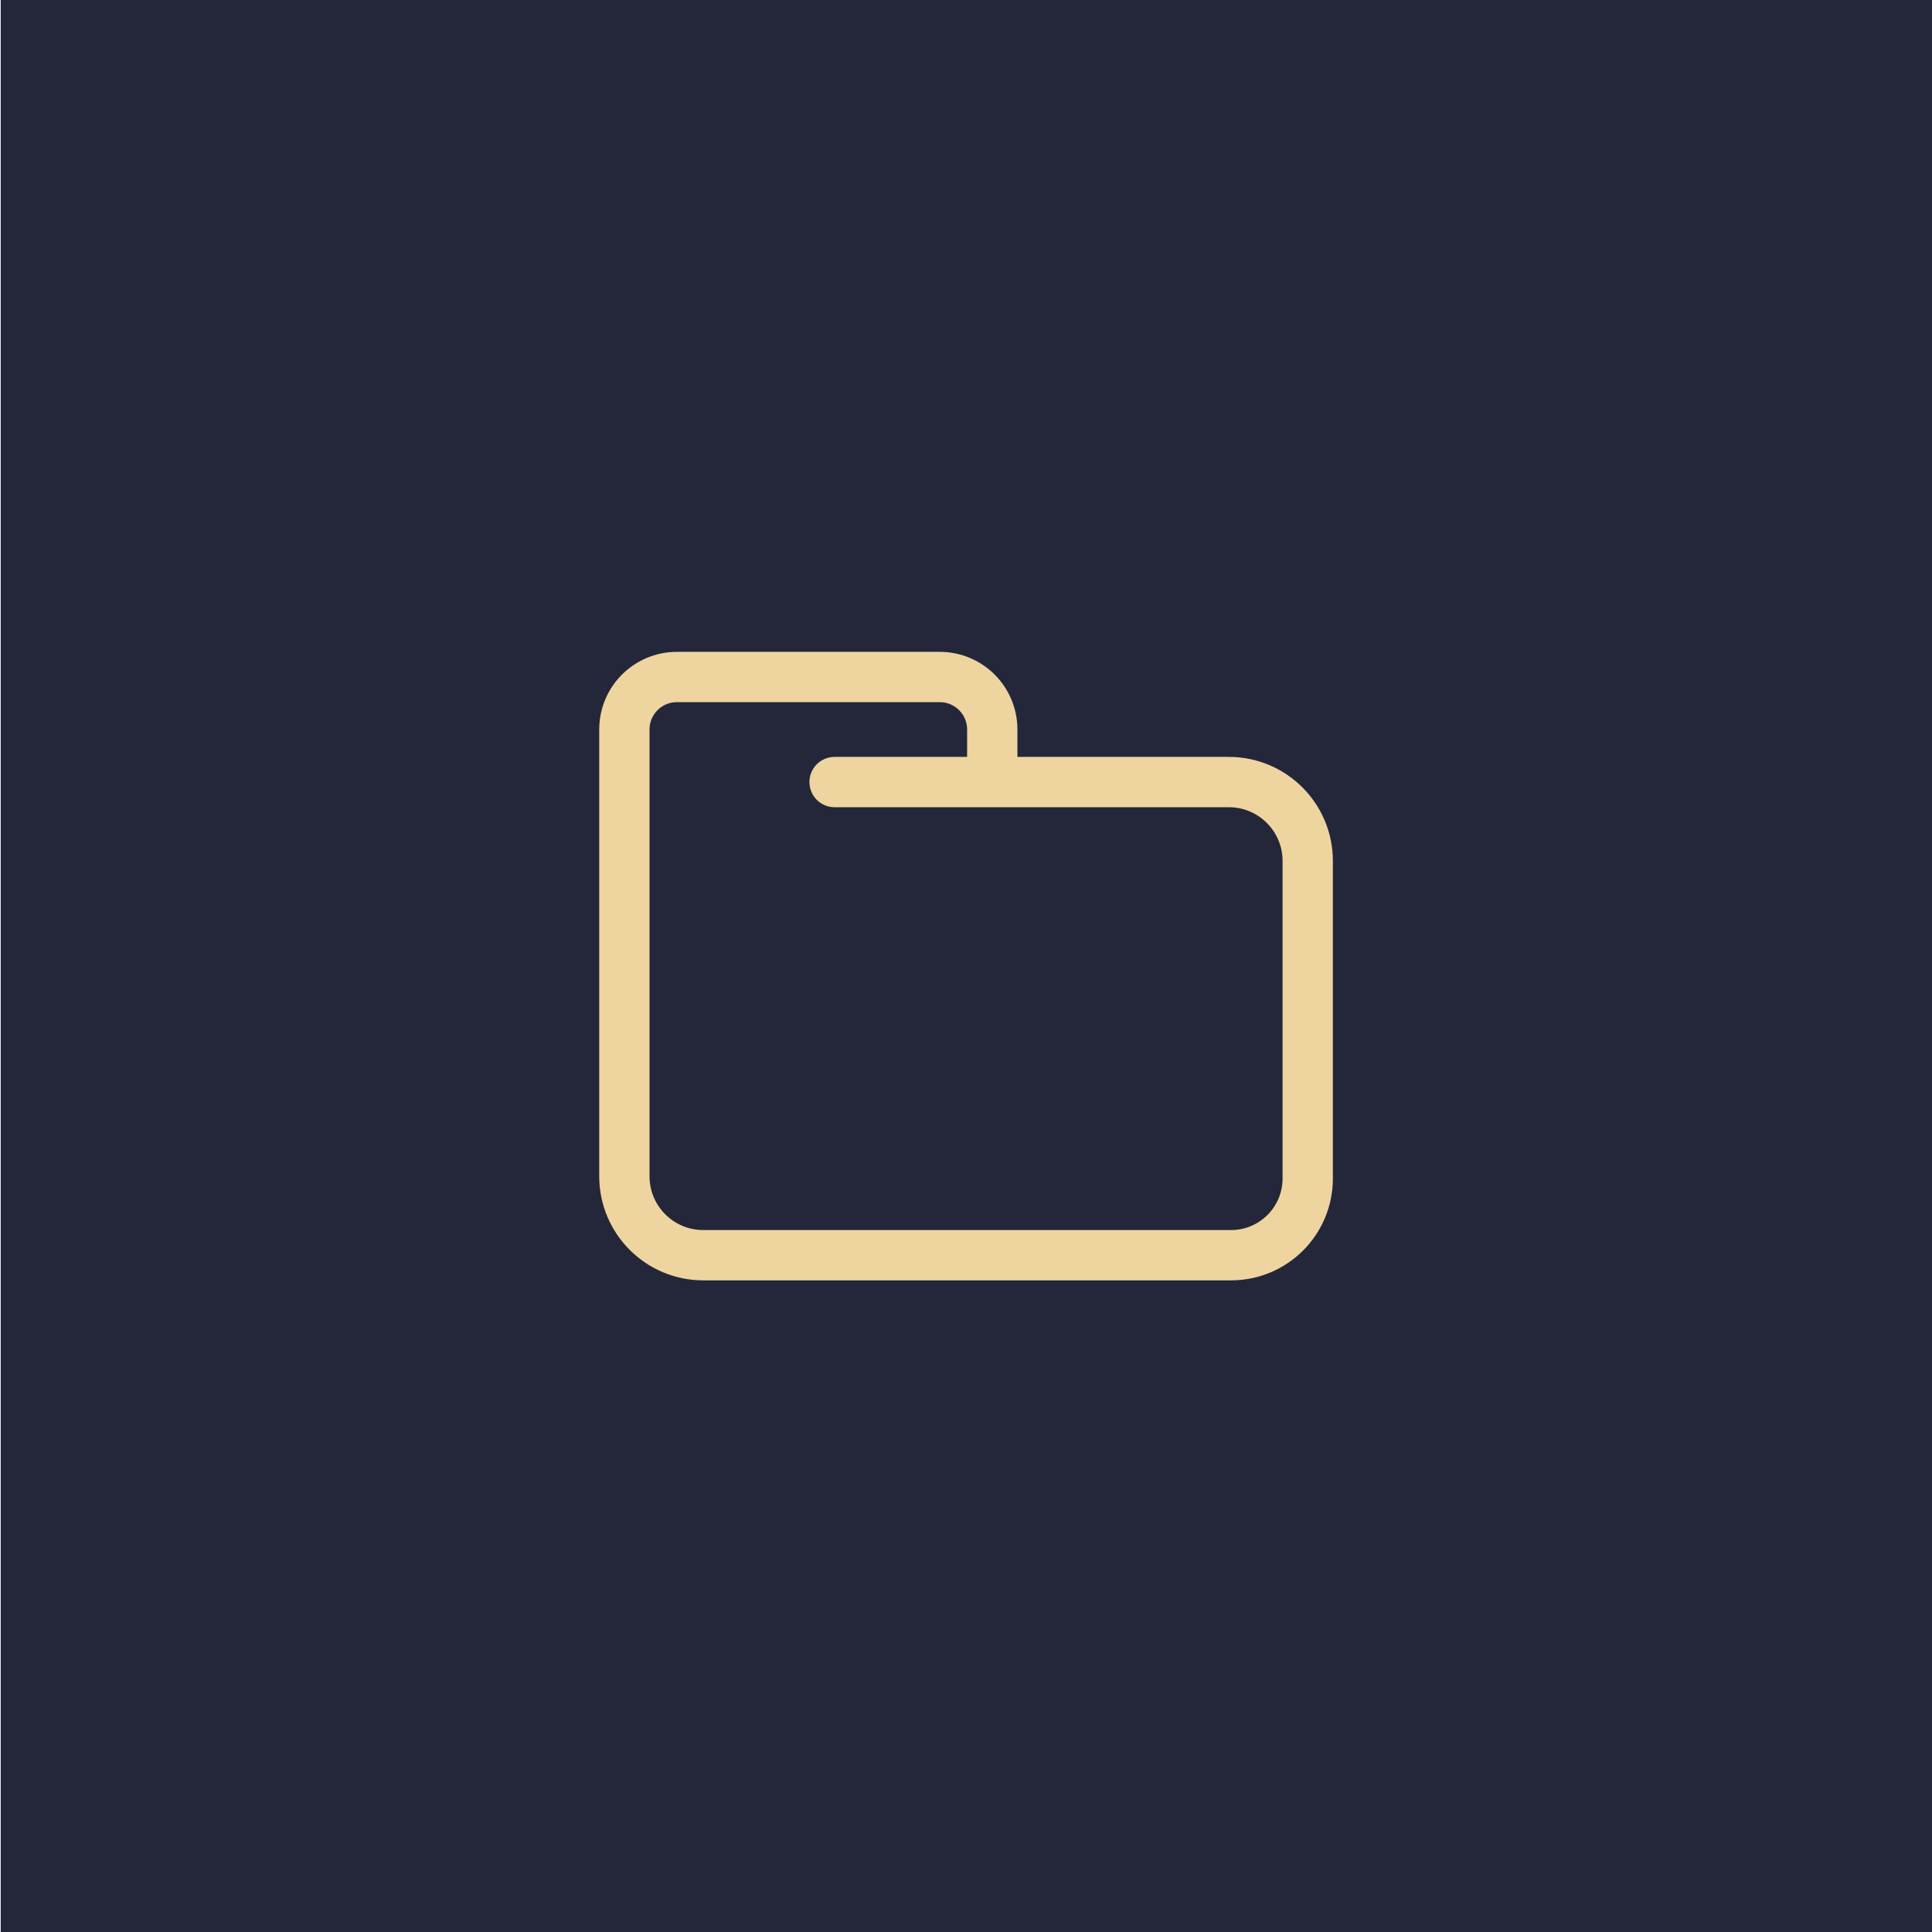 <?xml version="1.0" encoding="UTF-8"?>
<svg id="Layer_1" data-name="Layer 1" xmlns="http://www.w3.org/2000/svg" viewBox="0 0 192 192">
  <defs>
    <style>
      .cls-1 {
        fill: #24273a;
        stroke-width: 0px;
      }

      .cls-2 {
        fill: none;
        stroke: #eed49f;
        stroke-linecap: round;
        stroke-linejoin: round;
        stroke-width: 5px;
      }
    </style>
  </defs>
  <rect class="cls-1" x=".07" y="0" width="192" height="192"/>
  <path class="cls-2" d="M82.94,77.72h39.18c4.33,0,7.84,3.51,7.84,7.84v31.56c0,4.21-3.41,7.62-7.62,7.62h-52.45c-4.33,0-7.84-3.51-7.84-7.84v-44.4c0-2.89,2.34-5.22,5.22-5.22h26.12c2.89,0,5.22,2.34,5.22,5.22v5.22"/>
</svg>